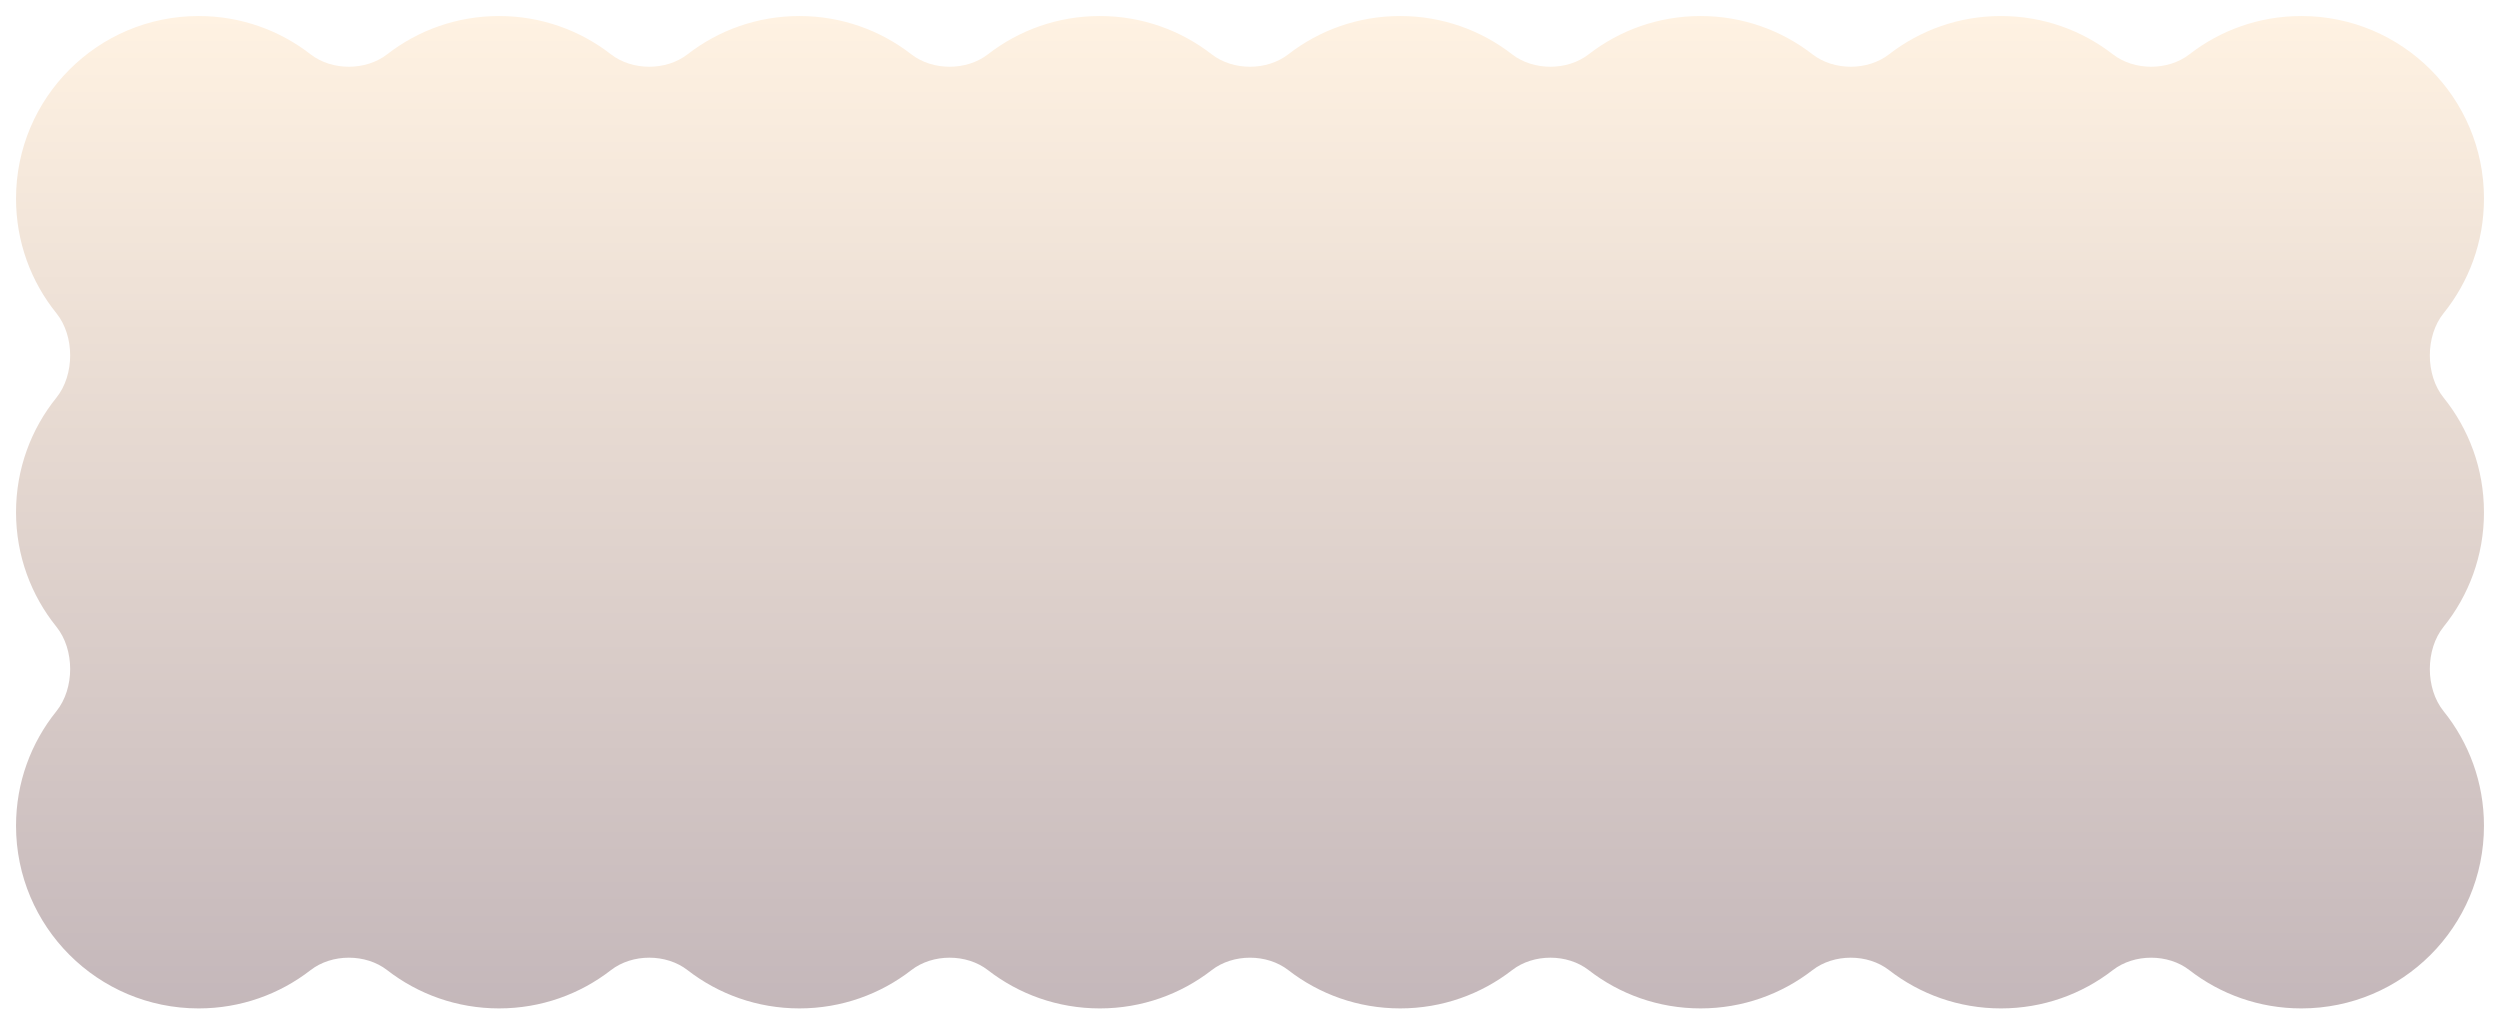 <svg width="624" height="256" viewBox="0 0 624 256" fill="none" xmlns="http://www.w3.org/2000/svg">
  <g filter="url(#filter0_d_368_41278)">
    <path
      d="M171.608 11.555C166.275 15.694 157.825 15.694 152.493 11.555C144.777 5.566 135.086 2 124.563 2C114.039 2 104.349 5.566 96.633 11.555C91.301 15.694 82.85 15.694 77.518 11.555C69.802 5.566 60.112 2 49.588 2C24.41 2 4 22.41 4 47.588C4 58.413 7.773 68.357 14.076 76.176C18.66 81.865 18.66 91.572 14.076 97.261C7.773 105.08 4 115.024 4 125.849C4 136.674 7.773 146.618 14.076 154.437C18.661 160.126 18.661 169.835 14.076 175.523C7.773 183.342 4 193.286 4 204.111C4 229.289 24.41 249.7 49.588 249.7C60.112 249.7 69.803 246.134 77.519 240.144C82.851 236.005 91.301 236.004 96.634 240.144C104.35 246.132 114.04 249.698 124.563 249.698C135.086 249.698 144.777 246.132 152.493 240.143C157.825 236.003 166.275 236.003 171.608 240.143C179.324 246.132 189.014 249.698 199.538 249.698C210.061 249.698 219.751 246.132 227.466 240.144C232.799 236.005 241.249 236.005 246.582 240.145C254.297 246.134 263.989 249.7 274.513 249.7C285.037 249.7 294.728 246.134 302.444 240.145C307.776 236.005 316.226 236.005 321.559 240.144C329.274 246.132 338.965 249.698 349.487 249.698C360.011 249.698 369.702 246.132 377.417 240.143C382.75 236.003 391.2 236.003 396.532 240.143C404.248 246.132 413.939 249.698 424.462 249.698C434.985 249.698 444.675 246.132 452.391 240.144C457.723 236.005 466.173 236.005 471.506 240.145C479.222 246.134 488.913 249.7 499.437 249.7C509.961 249.7 519.651 246.135 527.367 240.145C532.7 236.006 541.15 236.006 546.482 240.145C554.198 246.134 563.889 249.7 574.412 249.7C599.589 249.7 620 229.289 620 204.111C620 193.286 616.227 183.342 609.924 175.523C605.339 169.835 605.339 160.126 609.924 154.437C616.227 146.618 620 136.674 620 125.849C620 115.024 616.227 105.08 609.924 97.261C605.339 91.573 605.339 81.865 609.924 76.176C616.227 68.357 620 58.413 620 47.588C620 22.41 599.589 2 574.412 2C563.888 2 554.198 5.566 546.482 11.555C541.149 15.694 532.699 15.694 527.367 11.555C519.651 5.566 509.96 2 499.437 2C488.914 2 479.223 5.566 471.507 11.555C466.175 15.694 457.725 15.694 452.392 11.555C444.676 5.566 434.986 2 424.462 2C413.939 2 404.248 5.566 396.533 11.555C391.2 15.694 382.75 15.694 377.417 11.555C369.702 5.566 360.011 2 349.487 2C338.964 2 329.273 5.566 321.558 11.555C316.225 15.694 307.775 15.694 302.442 11.555C294.727 5.566 285.036 2 274.513 2C263.989 2 254.298 5.566 246.583 11.555C241.25 15.694 232.8 15.694 227.467 11.555C219.752 5.566 210.061 2 199.538 2C189.014 2 179.324 5.566 171.608 11.555Z"
      fill="url(#paint0_linear_368_41278)" />
  </g>
  <defs>
    <filter id="filter0_d_368_41278" x="0" y="0" width="624" height="255.7"
      filterUnits="userSpaceOnUse" color-interpolation-filters="sRGB">
      <feFlood flood-opacity="0" result="BackgroundImageFix" />
      <feColorMatrix in="SourceAlpha" type="matrix"
        values="0 0 0 0 0 0 0 0 0 0 0 0 0 0 0 0 0 0 127 0" result="hardAlpha" />
      <feOffset dy="2" />
      <feGaussianBlur stdDeviation="2" />
      <feComposite in2="hardAlpha" operator="out" />
      <feColorMatrix type="matrix"
        values="0 0 0 0 0.098 0 0 0 0 0.098 0 0 0 0 0.098 0 0 0 0.12 0" />
      <feBlend mode="normal" in2="BackgroundImageFix" result="effect1_dropShadow_368_41278" />
      <feBlend mode="normal" in="SourceGraphic" in2="effect1_dropShadow_368_41278" result="shape" />
    </filter>
    <linearGradient id="paint0_linear_368_41278" x1="312" y1="2" x2="312" y2="249.7"
      gradientUnits="userSpaceOnUse">
      <stop stop-color="#FFF2E2" />
      <stop offset="1" stop-color="#C4B7BA" />
    </linearGradient>
  </defs>
</svg>
